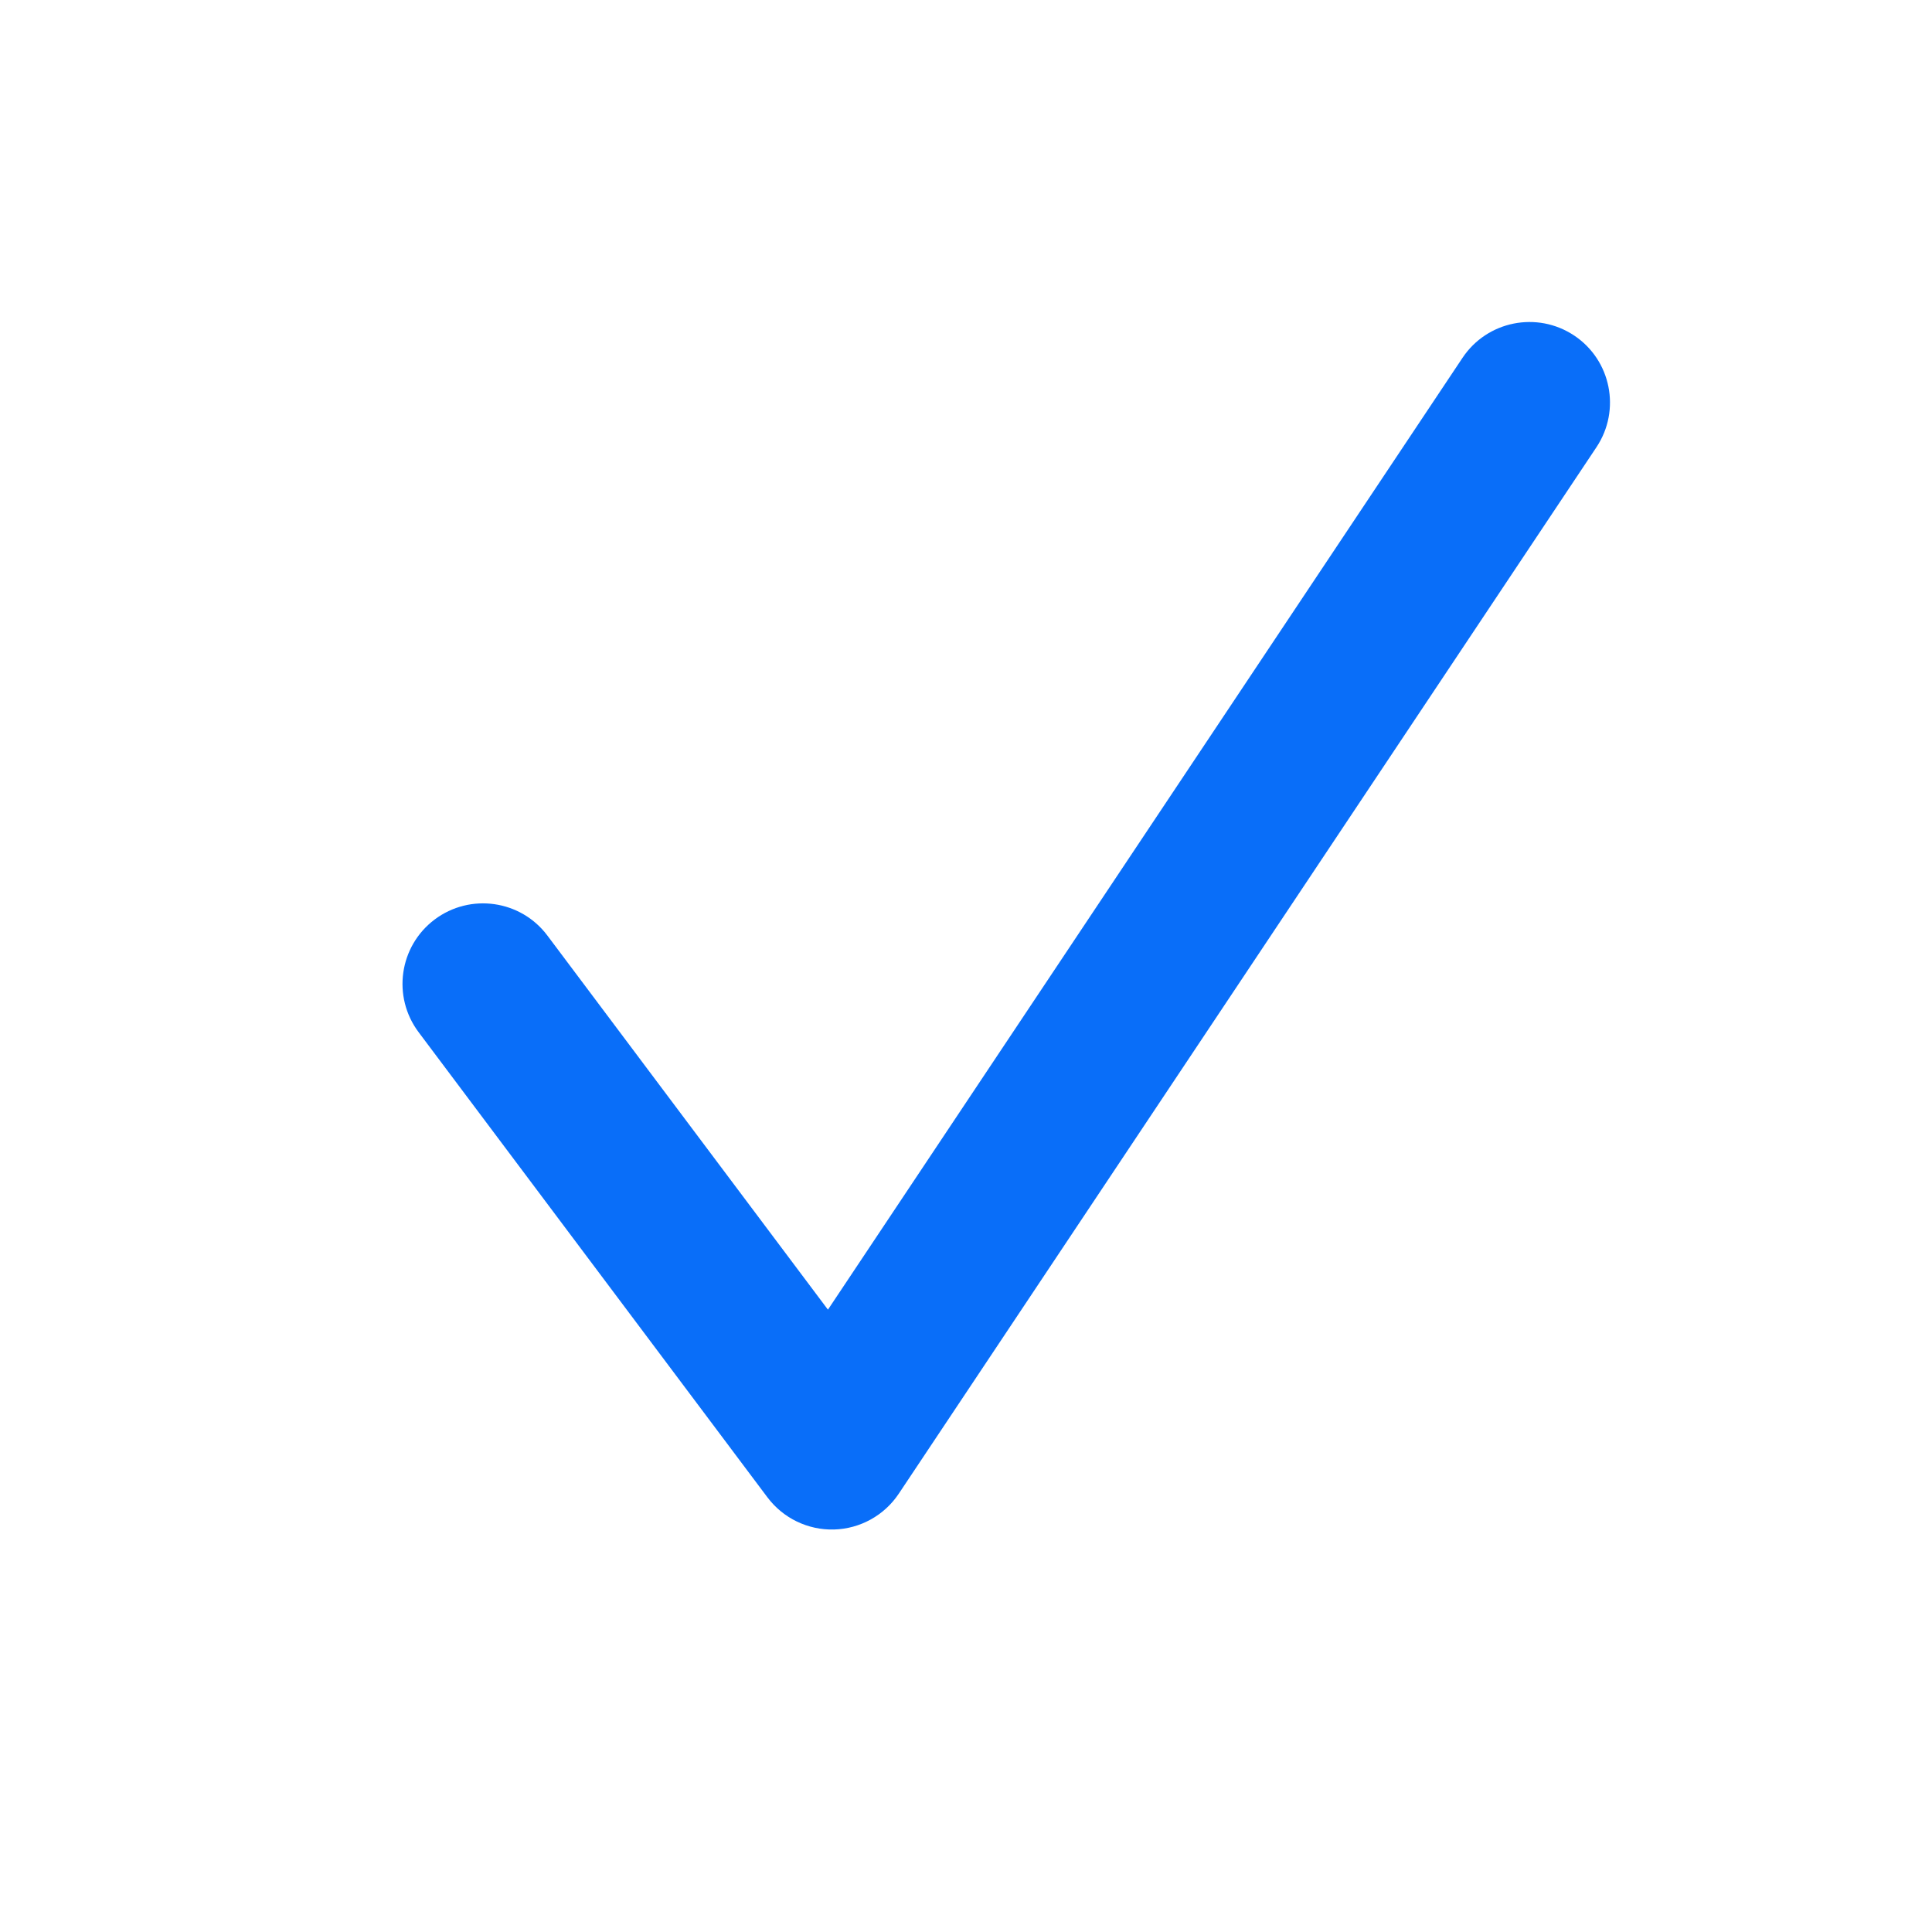 <svg width="24" height="24" viewBox="0 0 24 24" fill="none" xmlns="http://www.w3.org/2000/svg">
<path d="M10.333 18L9.533 18.6C9.728 18.86 10.037 19.009 10.361 19C10.685 18.991 10.985 18.825 11.165 18.555L10.333 18ZM6.8 11.622C6.469 11.18 5.842 11.091 5.4 11.422C4.958 11.754 4.869 12.38 5.2 12.822L6.8 11.622ZM19.832 5.555C20.138 5.095 20.014 4.474 19.555 4.168C19.095 3.862 18.474 3.986 18.168 4.445L19.832 5.555ZM10.333 18L11.133 17.4L6.8 11.622L6 12.222L5.2 12.822L9.533 18.6L10.333 18ZM19 5L18.168 4.445L9.501 17.445L10.333 18L11.165 18.555L19.832 5.555L19 5Z" fill="#096EF9"/>
</svg>
